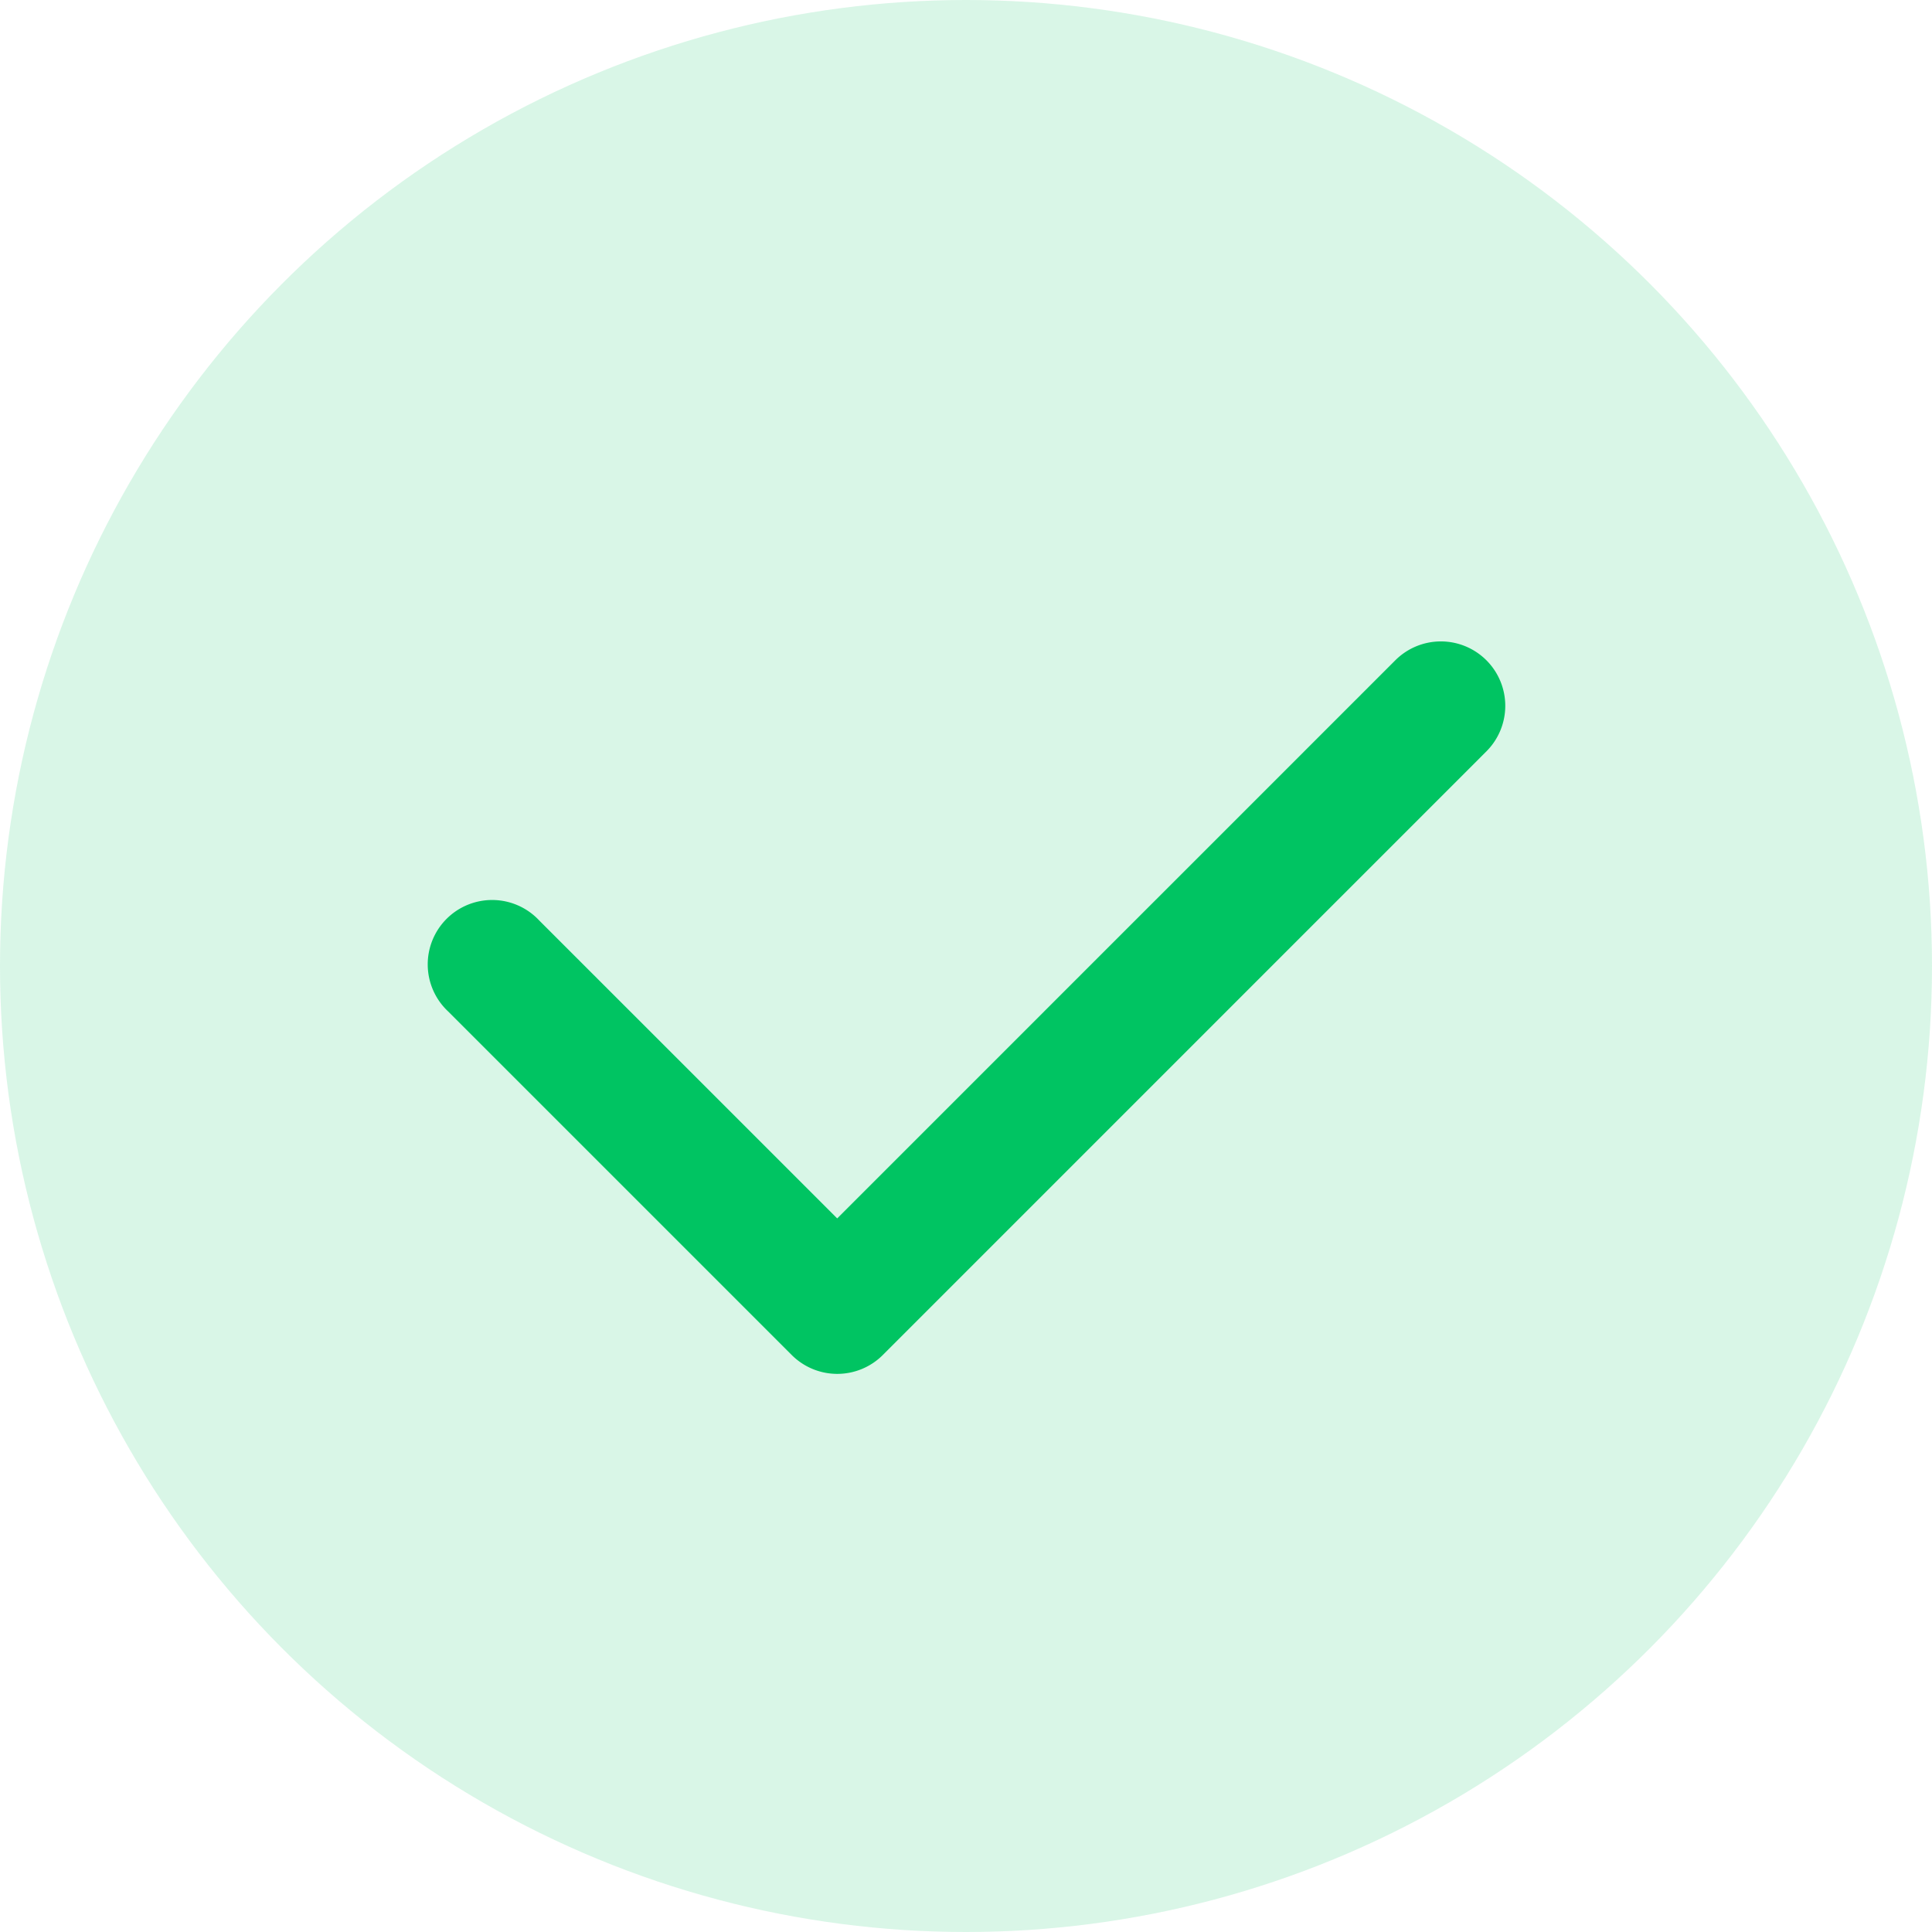 <svg xmlns="http://www.w3.org/2000/svg" width="45" height="45" viewBox="0 0 45 45">
  <g transform="translate(-21 -25)">
    <circle fill="#00c462" fill-opacity="0.15" cx="22.5" cy="22.5" r="22.5" transform="translate(21 25)"/>
    <path fill="#00c462" d="M3215.621,365.379a1.5,1.5,0,0,0-2.121,0l-13,13-6.94-6.939a1.5,1.5,0,1,0-2.12,2.12l8,8a1.5,1.5,0,0,0,2.123,0l14.059-14.06A1.5,1.5,0,0,0,3215.621,365.379Z" transform="translate(-3160 -325)"/>
  </g>
</svg>
